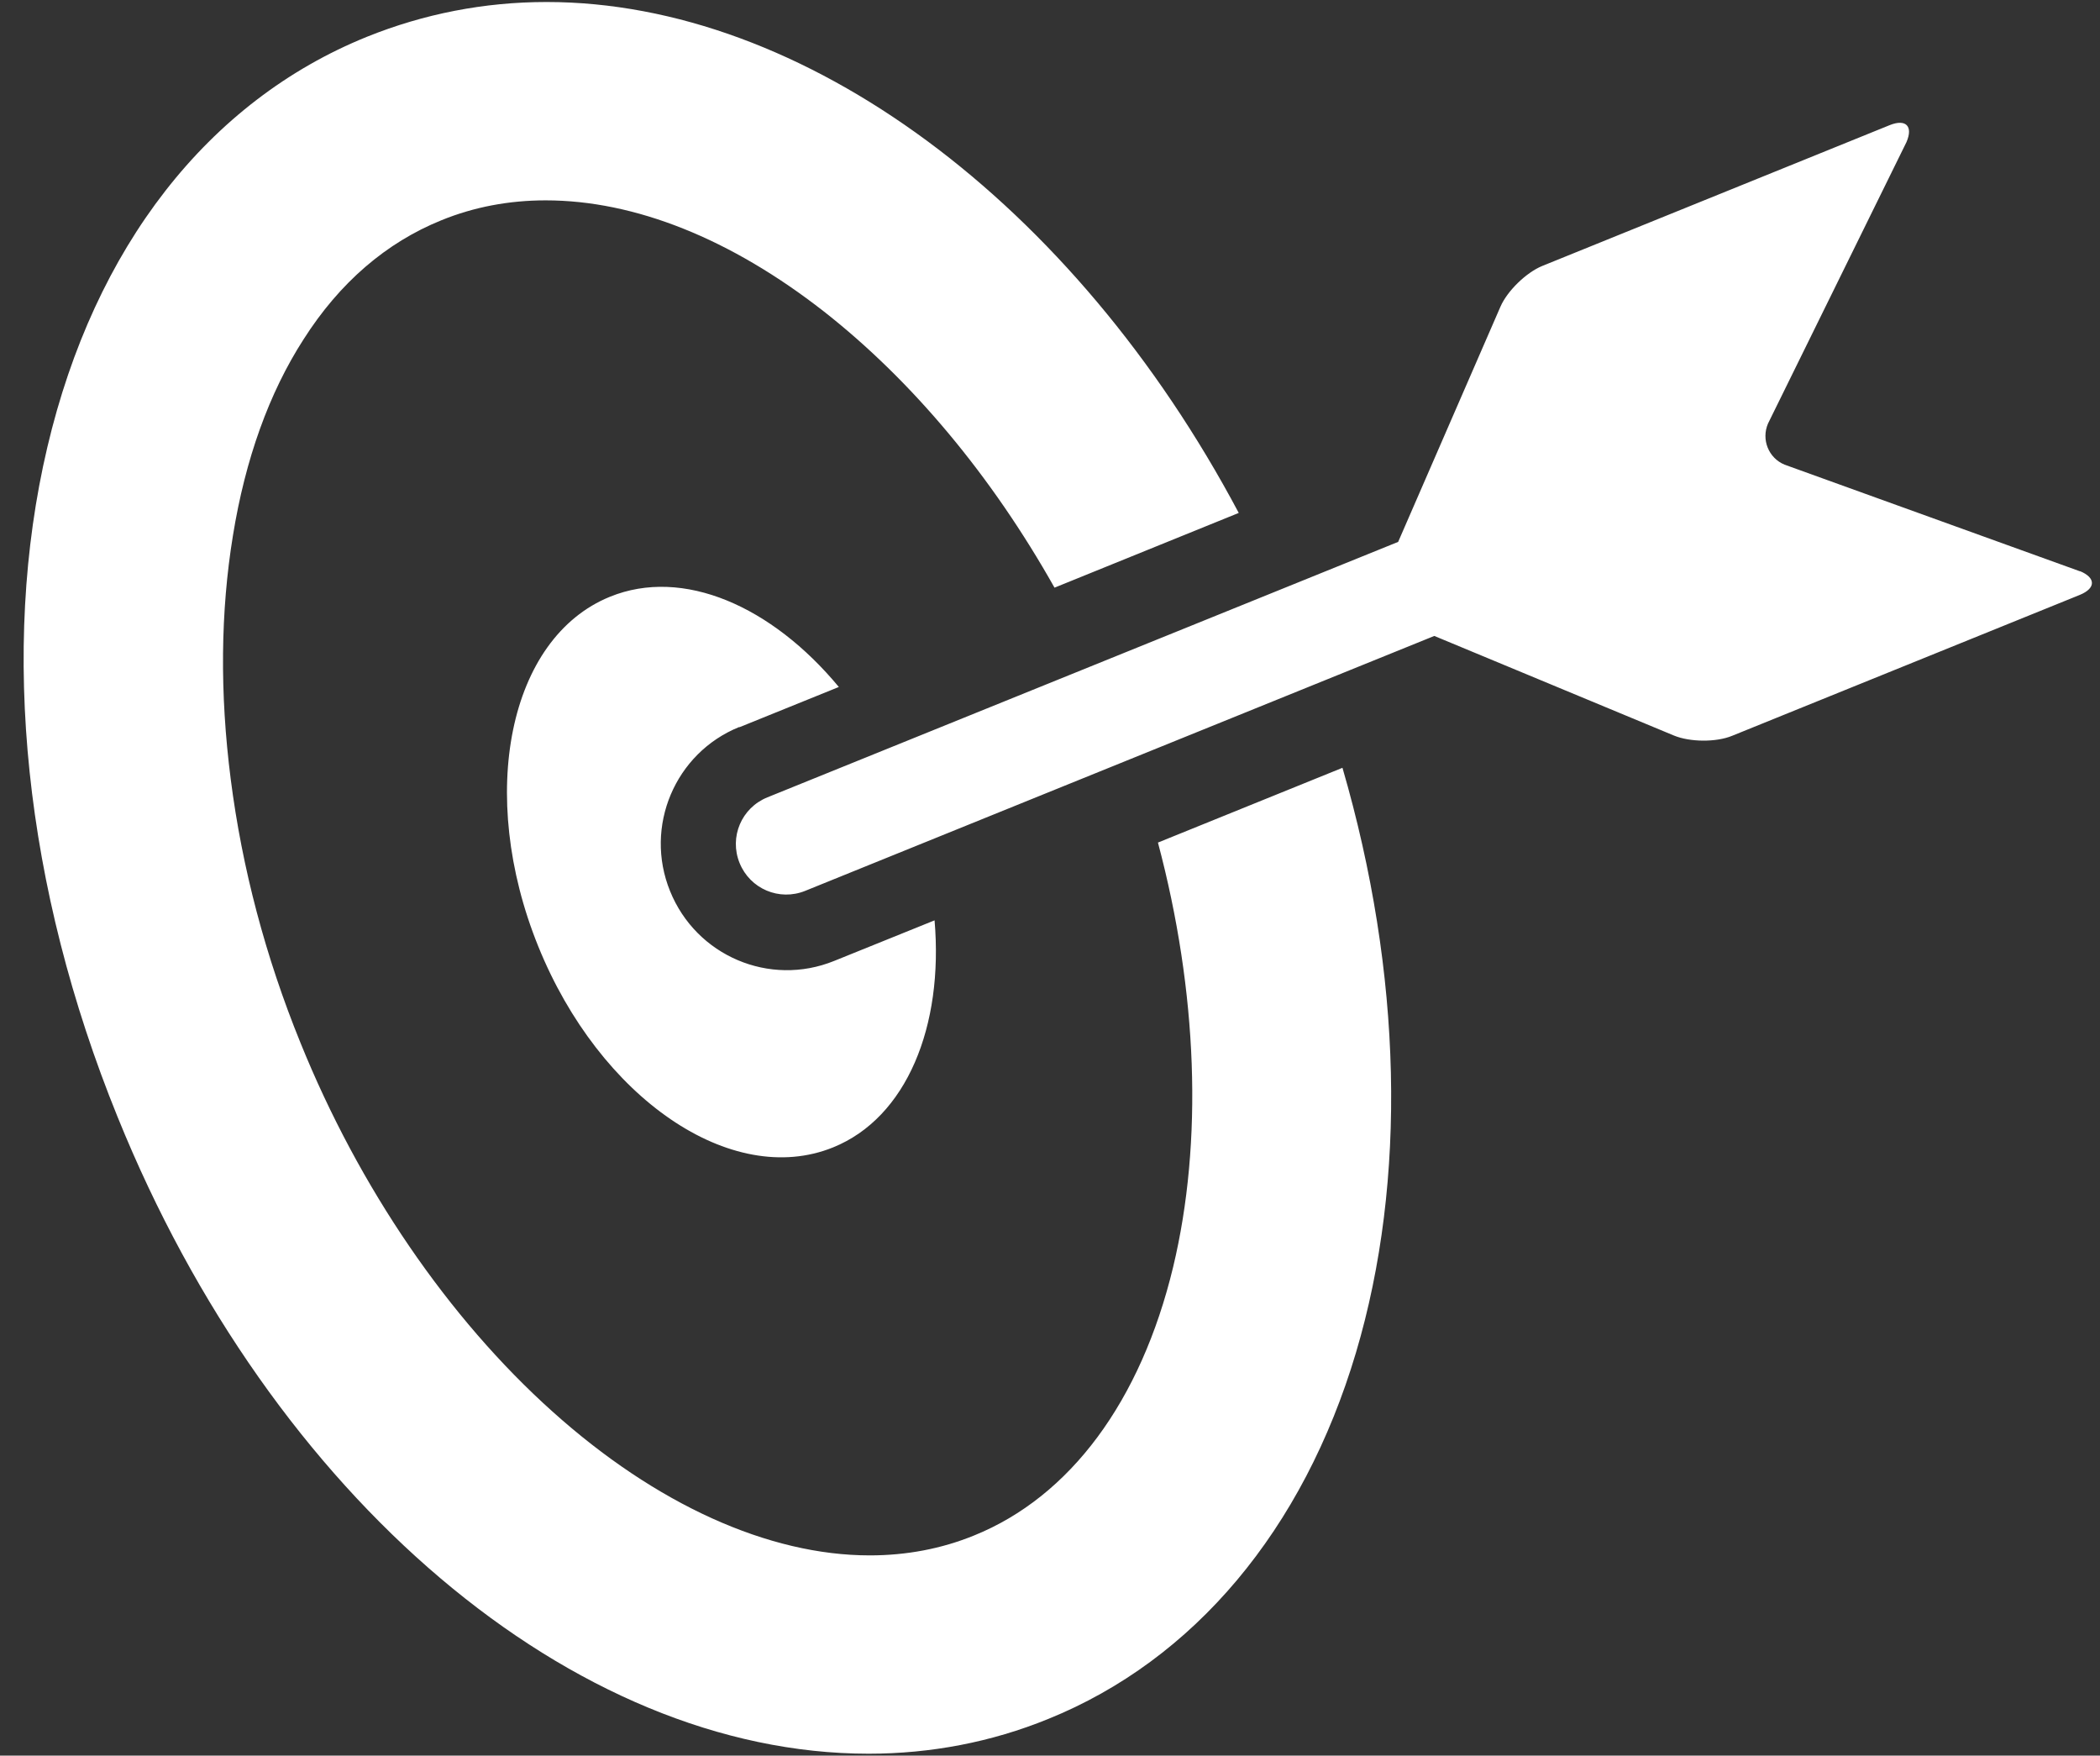 <svg width="67" height="56" viewBox="0 0 67 56" fill="none" xmlns="http://www.w3.org/2000/svg">
<rect x="0" y="0" width="67" height="56" fill="#333333" stroke="none"/>
<path d="M39.522 16.361L33.644 18.745C31.638 15.181 29.104 12.146 26.288 9.937C23.314 7.614 20.252 6.391 17.41 6.391C16.239 6.391 15.122 6.602 14.084 7.025C12.324 7.737 10.837 9.013 9.684 10.826C8.584 12.533 7.827 14.645 7.432 17.082C7.036 19.502 7.009 22.107 7.361 24.852C7.722 27.685 8.47 30.518 9.587 33.264C11.453 37.875 14.304 42.045 17.621 45.02C20.921 47.985 24.52 49.613 27.749 49.613C28.919 49.613 30.037 49.402 31.075 48.979C34.146 47.739 36.398 44.694 37.428 40.418C38.387 36.423 38.211 31.636 36.944 26.876L42.831 24.491C44.74 31.046 44.898 37.646 43.262 43.145C41.581 48.794 38.097 52.948 33.442 54.831C31.629 55.57 29.694 55.939 27.714 55.939C18.299 55.939 8.672 47.774 3.753 35.631C0.779 28.31 -0.013 20.725 1.51 14.266C3.014 7.878 6.64 3.223 11.708 1.173C13.521 0.443 15.448 0.064 17.436 0.064C25.637 0.064 34.252 6.444 39.522 16.361ZM23.587 23.198L26.763 21.913C24.625 19.335 21.792 18.085 19.46 19.035C16.231 20.347 15.21 25.336 17.172 30.184C19.134 35.032 23.34 37.91 26.579 36.599C28.928 35.648 30.107 32.736 29.817 29.357L26.614 30.651C24.555 31.486 22.214 30.492 21.378 28.424C20.542 26.365 21.537 24.016 23.587 23.189V23.198ZM66.369 18.226L56.936 14.821C56.425 14.61 56.188 14.02 56.408 13.51L60.825 4.534C61.045 4.024 60.807 3.787 60.297 3.989L49.201 8.485C48.691 8.696 48.093 9.277 47.873 9.779L44.608 17.285L24.484 25.433C23.657 25.767 23.261 26.7 23.596 27.527C23.93 28.354 24.863 28.75 25.69 28.416L45.761 20.285L53.407 23.462C53.918 23.673 54.754 23.681 55.264 23.47L66.36 18.974C66.87 18.763 66.87 18.428 66.36 18.217L66.369 18.226Z" fill="white"/>
</svg>
